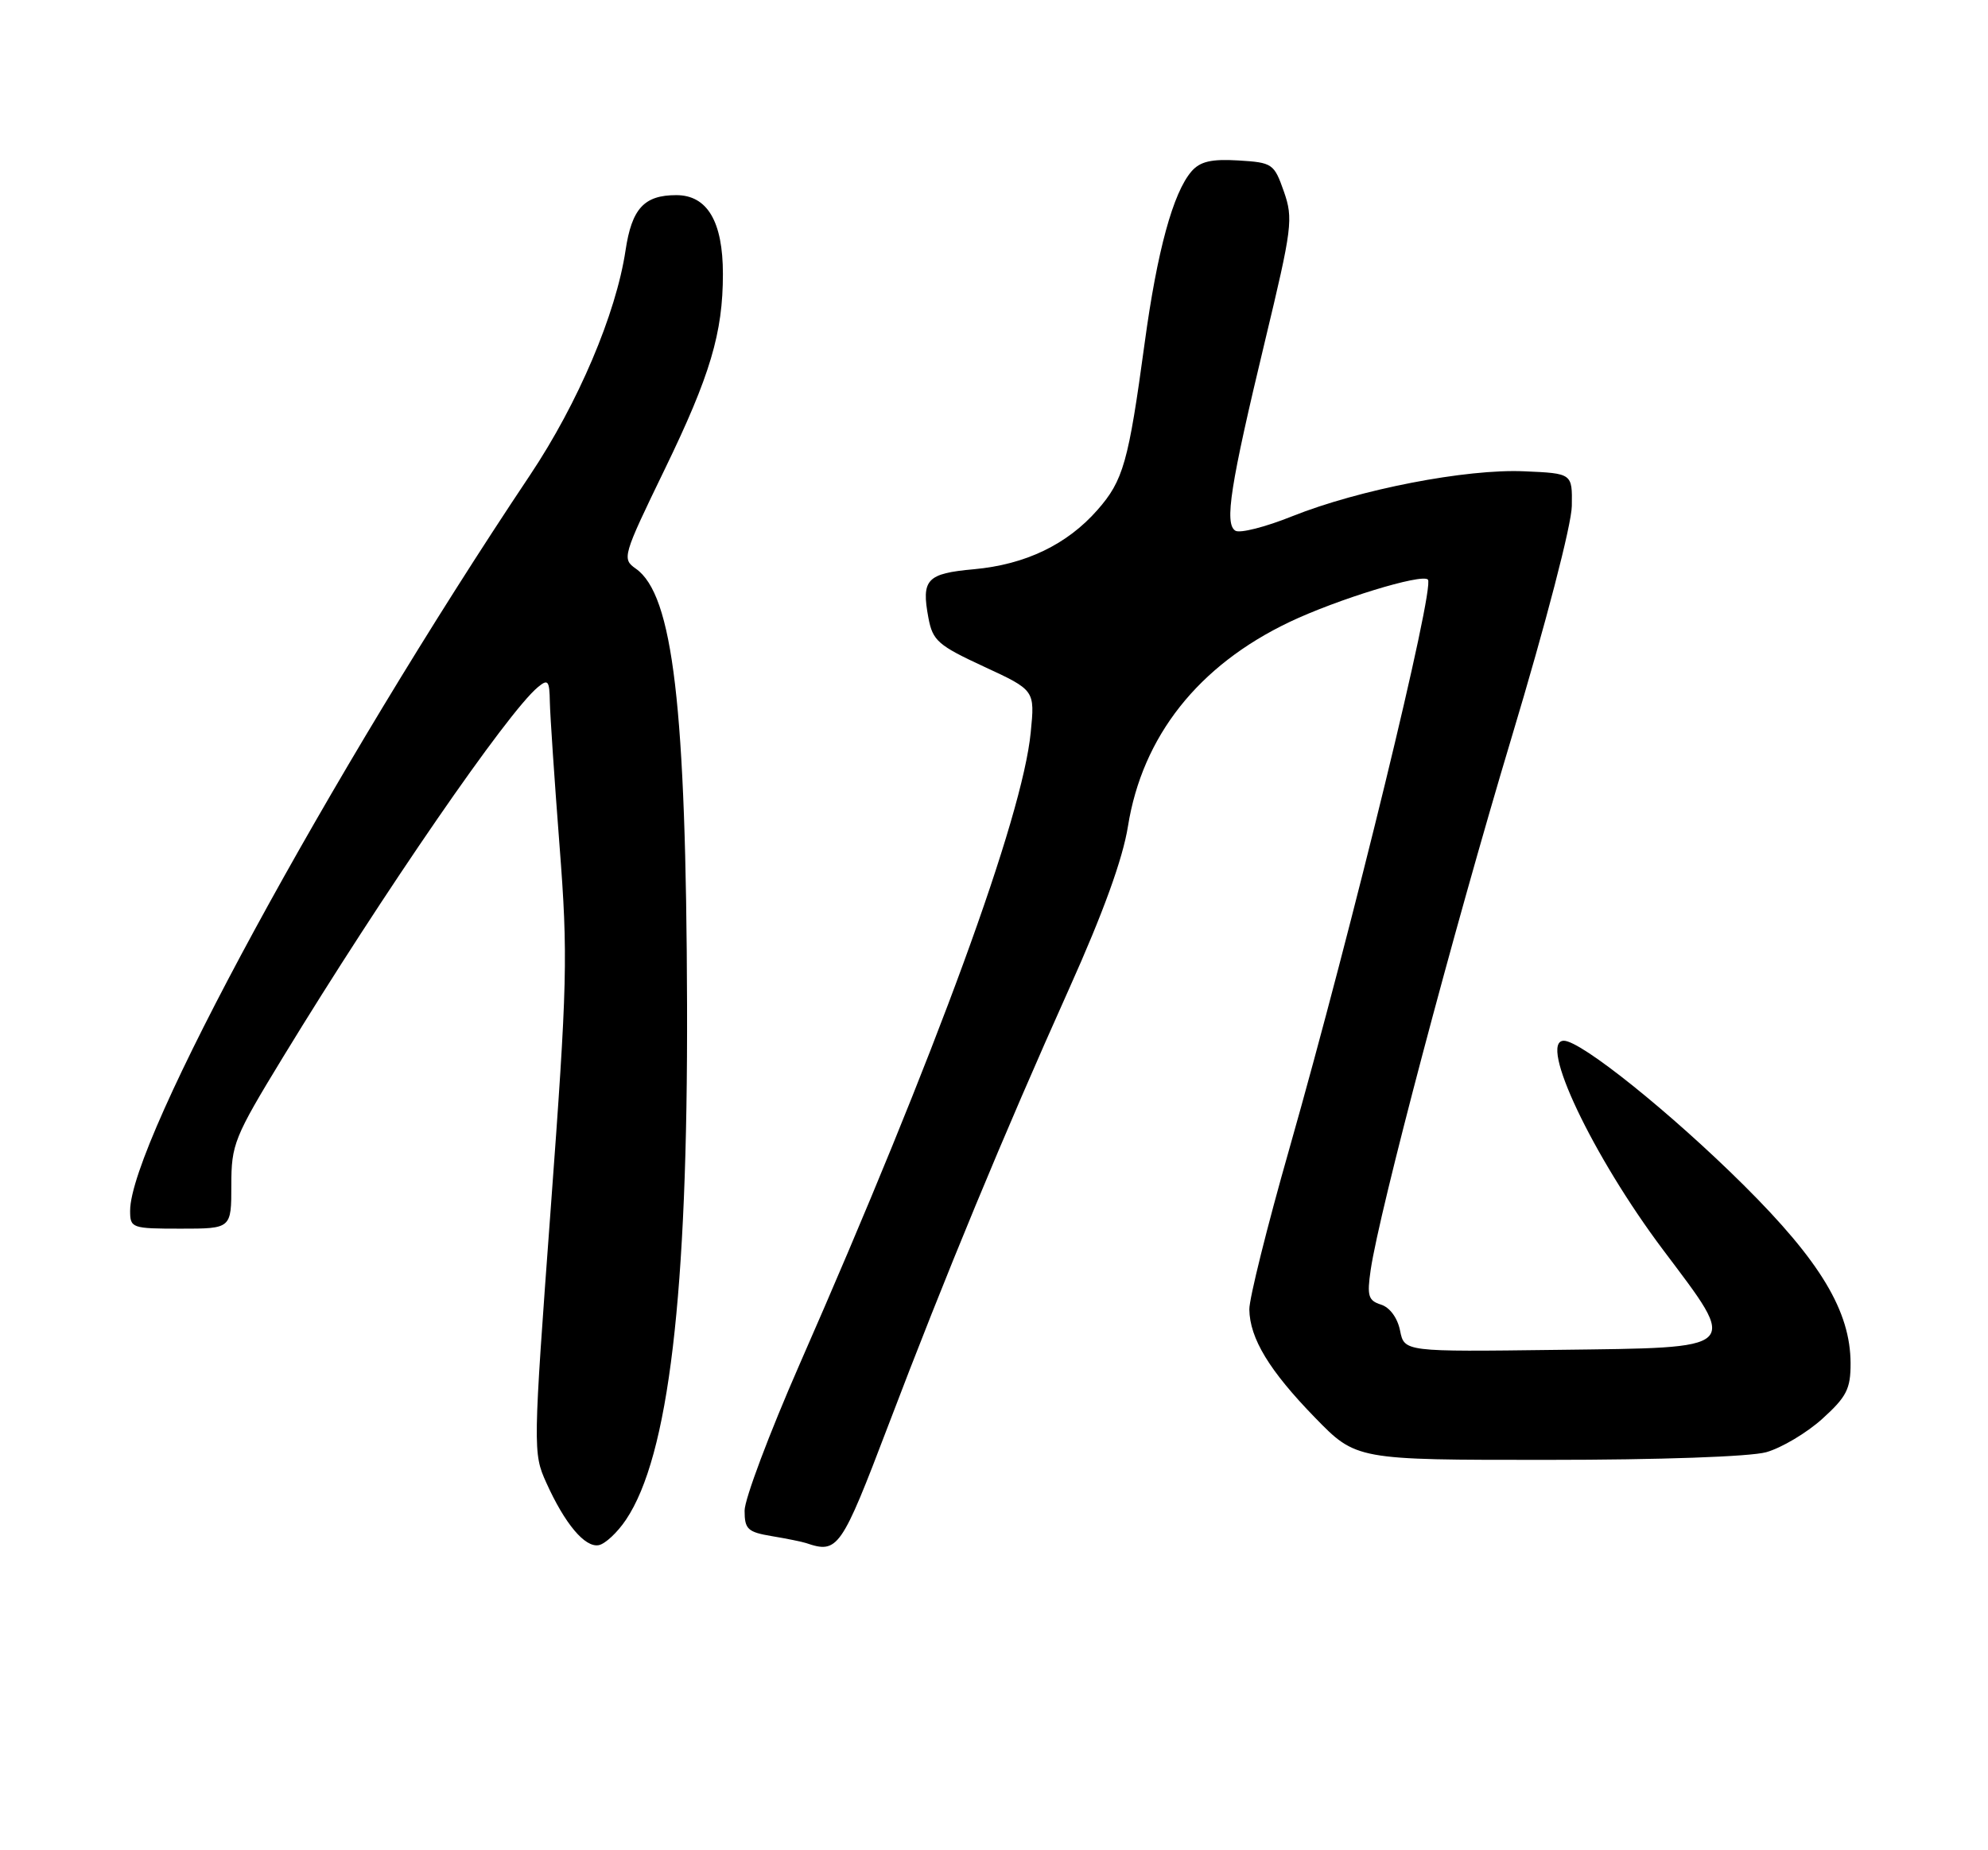 <?xml version="1.0" encoding="UTF-8" standalone="no"?>
<!DOCTYPE svg PUBLIC "-//W3C//DTD SVG 1.1//EN" "http://www.w3.org/Graphics/SVG/1.1/DTD/svg11.dtd" >
<svg xmlns="http://www.w3.org/2000/svg" xmlns:xlink="http://www.w3.org/1999/xlink" version="1.1" viewBox="0 0 275 256">
 <g >
 <path fill="currentColor"
d=" M 86.58 210.29 C 92.50 201.51 95.16 179.07 95.04 139.00 C 94.92 97.76 93.10 82.28 87.95 78.68 C 86.02 77.32 86.12 76.97 91.94 64.96 C 98.25 51.95 100.00 46.06 100.00 37.90 C 100.00 30.65 97.84 27.00 93.55 27.00 C 89.10 27.00 87.40 28.85 86.53 34.65 C 85.21 43.45 79.96 55.79 73.33 65.72 C 45.52 107.32 18.00 157.95 18.00 167.52 C 18.00 169.92 18.22 170.00 25.00 170.00 C 32.00 170.00 32.00 170.00 32.00 164.00 C 32.00 158.32 32.38 157.38 39.16 146.25 C 53.07 123.44 70.19 98.58 74.40 95.08 C 75.81 93.91 76.01 94.15 76.06 97.13 C 76.10 98.98 76.70 107.92 77.40 117.00 C 78.58 132.28 78.49 136.00 76.18 167.25 C 73.73 200.42 73.72 201.06 75.56 205.13 C 78.13 210.84 80.92 214.16 82.83 213.79 C 83.71 213.62 85.40 212.05 86.58 210.29 Z  M 122.87 197.24 C 130.81 176.37 138.81 157.04 147.91 136.76 C 152.61 126.29 155.31 118.84 156.03 114.33 C 158.02 101.87 165.76 92.08 178.36 86.07 C 184.93 82.94 196.67 79.33 197.52 80.19 C 198.54 81.20 187.07 128.30 178.34 159.00 C 175.28 169.72 172.80 179.70 172.82 181.17 C 172.88 185.19 175.58 189.64 181.89 196.13 C 187.60 202.00 187.60 202.00 214.05 201.99 C 229.61 201.99 242.07 201.55 244.32 200.93 C 246.42 200.34 249.91 198.27 252.07 196.32 C 255.44 193.27 256.00 192.18 255.99 188.63 C 255.97 181.43 251.84 174.54 241.21 163.98 C 231.14 153.98 218.71 144.00 216.33 144.00 C 212.74 144.00 220.31 159.96 230.06 172.94 C 240.57 186.93 241.09 186.44 215.38 186.77 C 194.26 187.04 194.26 187.04 193.67 184.10 C 193.32 182.35 192.26 180.90 191.04 180.51 C 189.27 179.95 189.08 179.31 189.61 175.68 C 190.82 167.50 200.98 129.08 209.11 102.00 C 213.84 86.26 217.40 72.58 217.43 70.00 C 217.50 65.50 217.50 65.50 210.86 65.21 C 202.82 64.85 188.04 67.72 178.75 71.43 C 175.05 72.92 171.51 73.82 170.89 73.43 C 169.35 72.48 170.18 67.18 174.99 47.17 C 178.75 31.52 178.91 30.26 177.60 26.50 C 176.24 22.64 176.03 22.49 171.29 22.20 C 167.57 21.98 166.02 22.34 164.83 23.70 C 162.27 26.66 160.07 34.72 158.34 47.47 C 156.10 63.96 155.39 66.49 151.80 70.57 C 147.60 75.35 141.85 78.11 134.73 78.76 C 128.18 79.35 127.43 80.16 128.43 85.50 C 129.02 88.65 129.77 89.30 136.12 92.24 C 143.16 95.50 143.16 95.50 142.58 101.34 C 141.43 113.12 129.54 145.62 110.59 188.81 C 106.42 198.33 103.00 207.42 103.00 209.01 C 103.00 211.58 103.42 211.98 106.75 212.54 C 108.81 212.88 110.95 213.32 111.50 213.50 C 115.91 215.00 116.36 214.34 122.87 197.24 Z "/>
</g>
</svg>